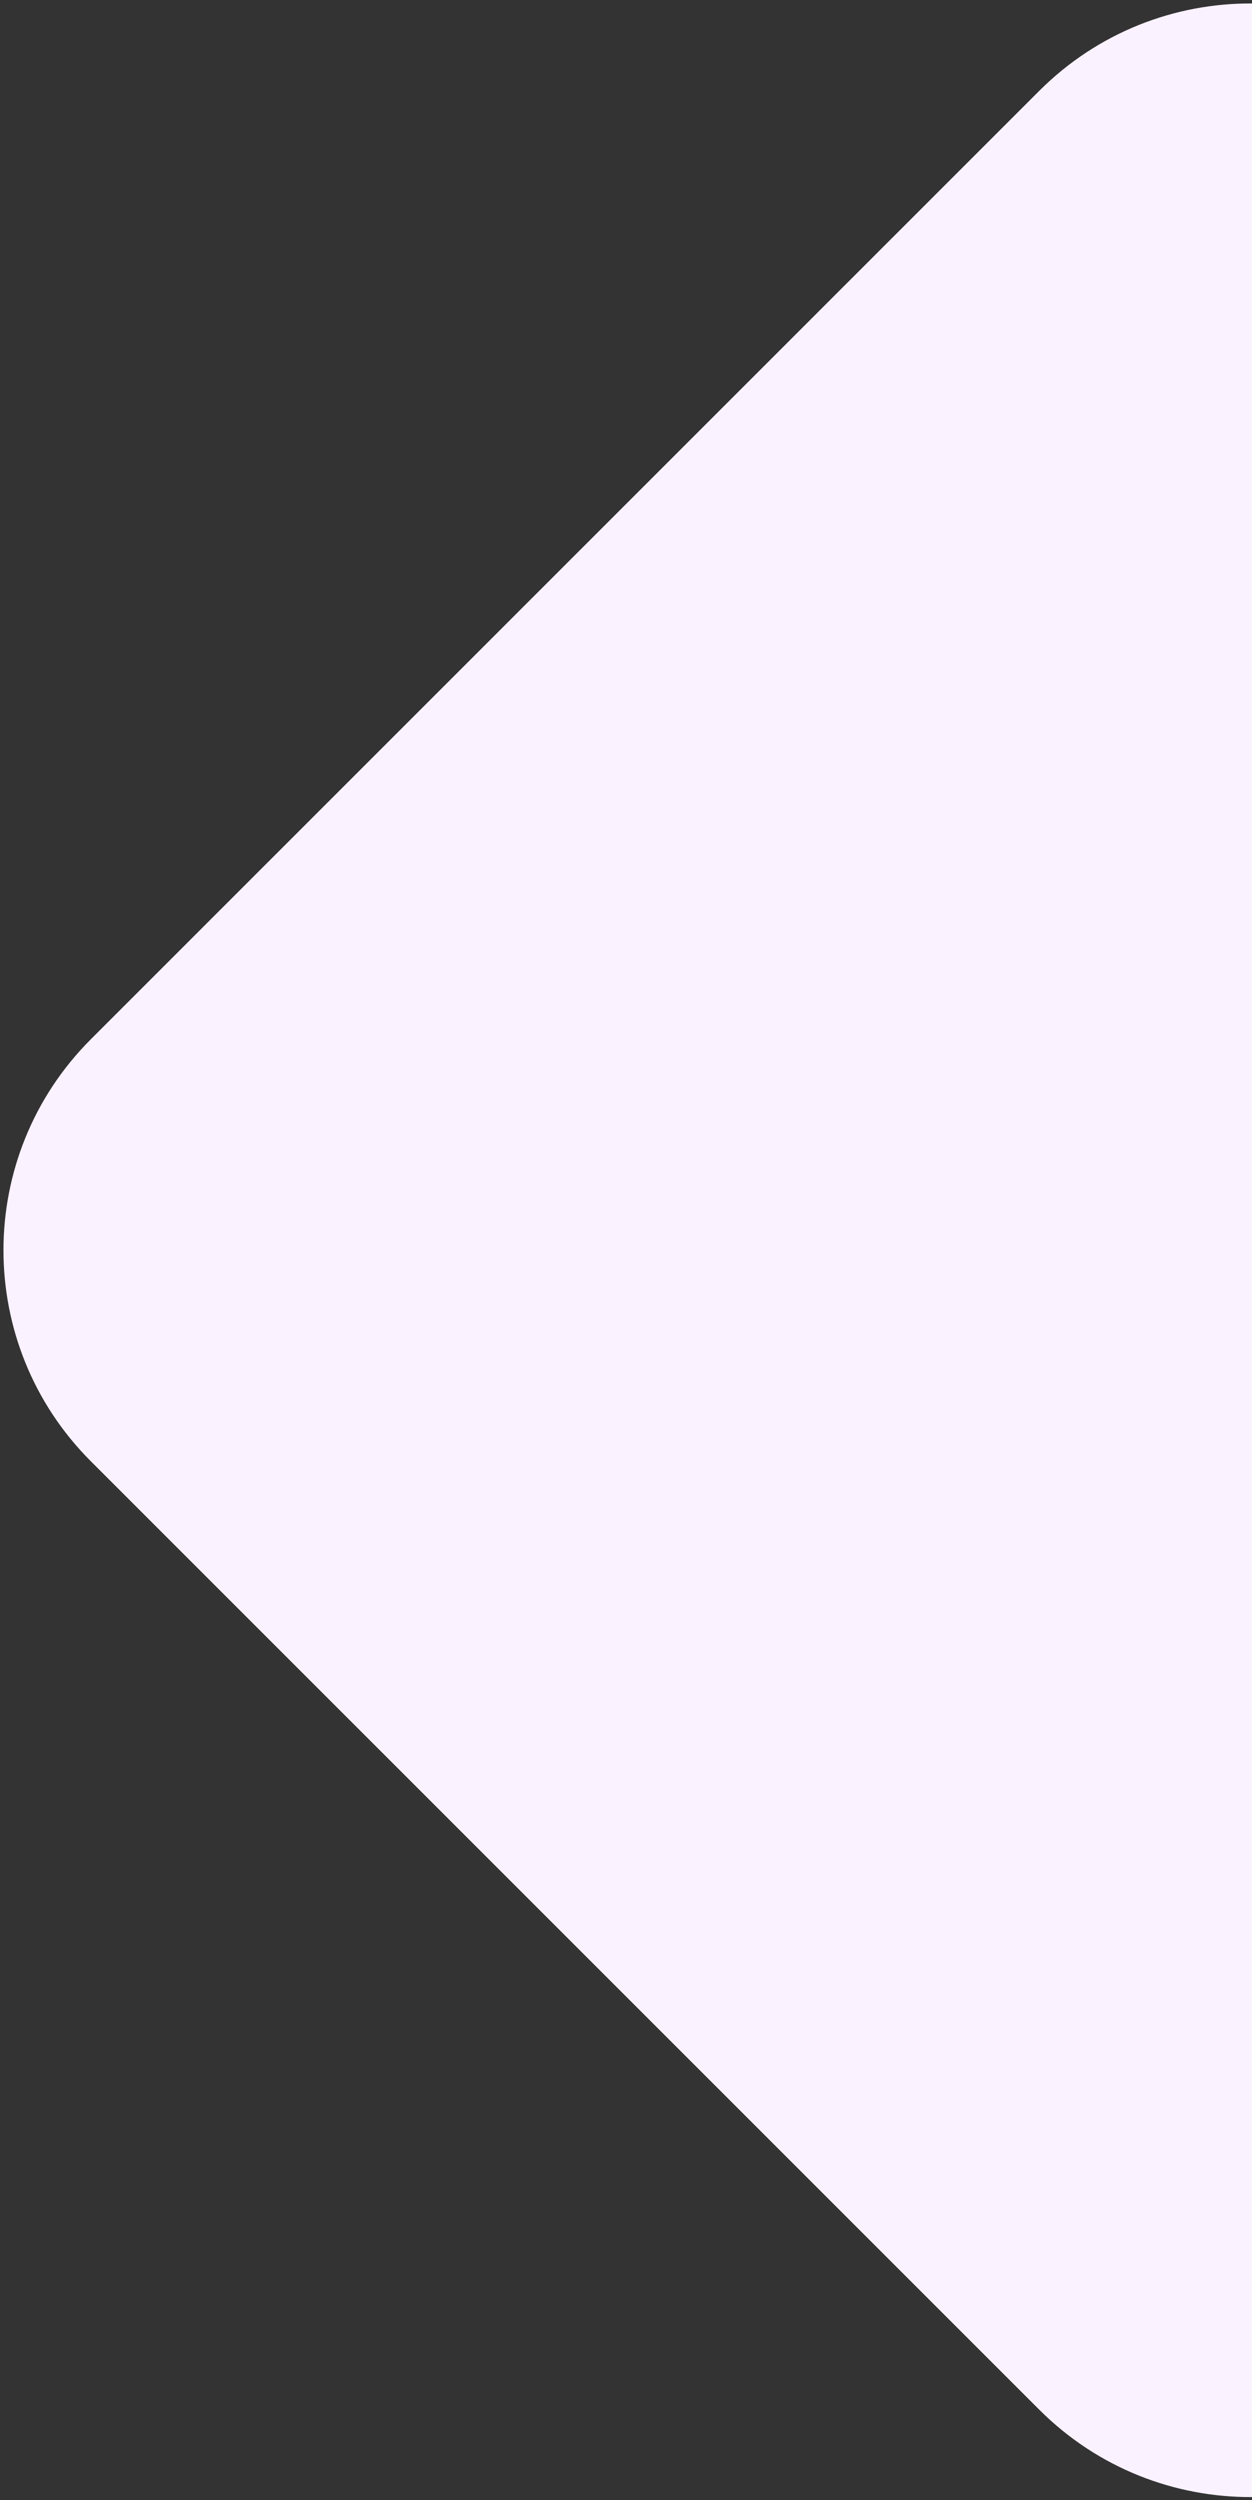 <svg width="323" height="645" viewBox="0 0 323 645" fill="none" xmlns="http://www.w3.org/2000/svg">
<rect x="0" y="0" width="323" height="645" fill="#333333" stroke="none"/>
<path fill-rule="evenodd" clip-rule="evenodd" d="M323 0.894C303.145 0.78 283.255 8.297 268.106 23.446L23.447 268.105C-6.623 298.175 -6.623 346.929 23.447 376.999L268.106 621.658C283.255 636.807 303.145 644.324 323 644.21V0.894Z" fill="#FAF2FF"/>
</svg>
